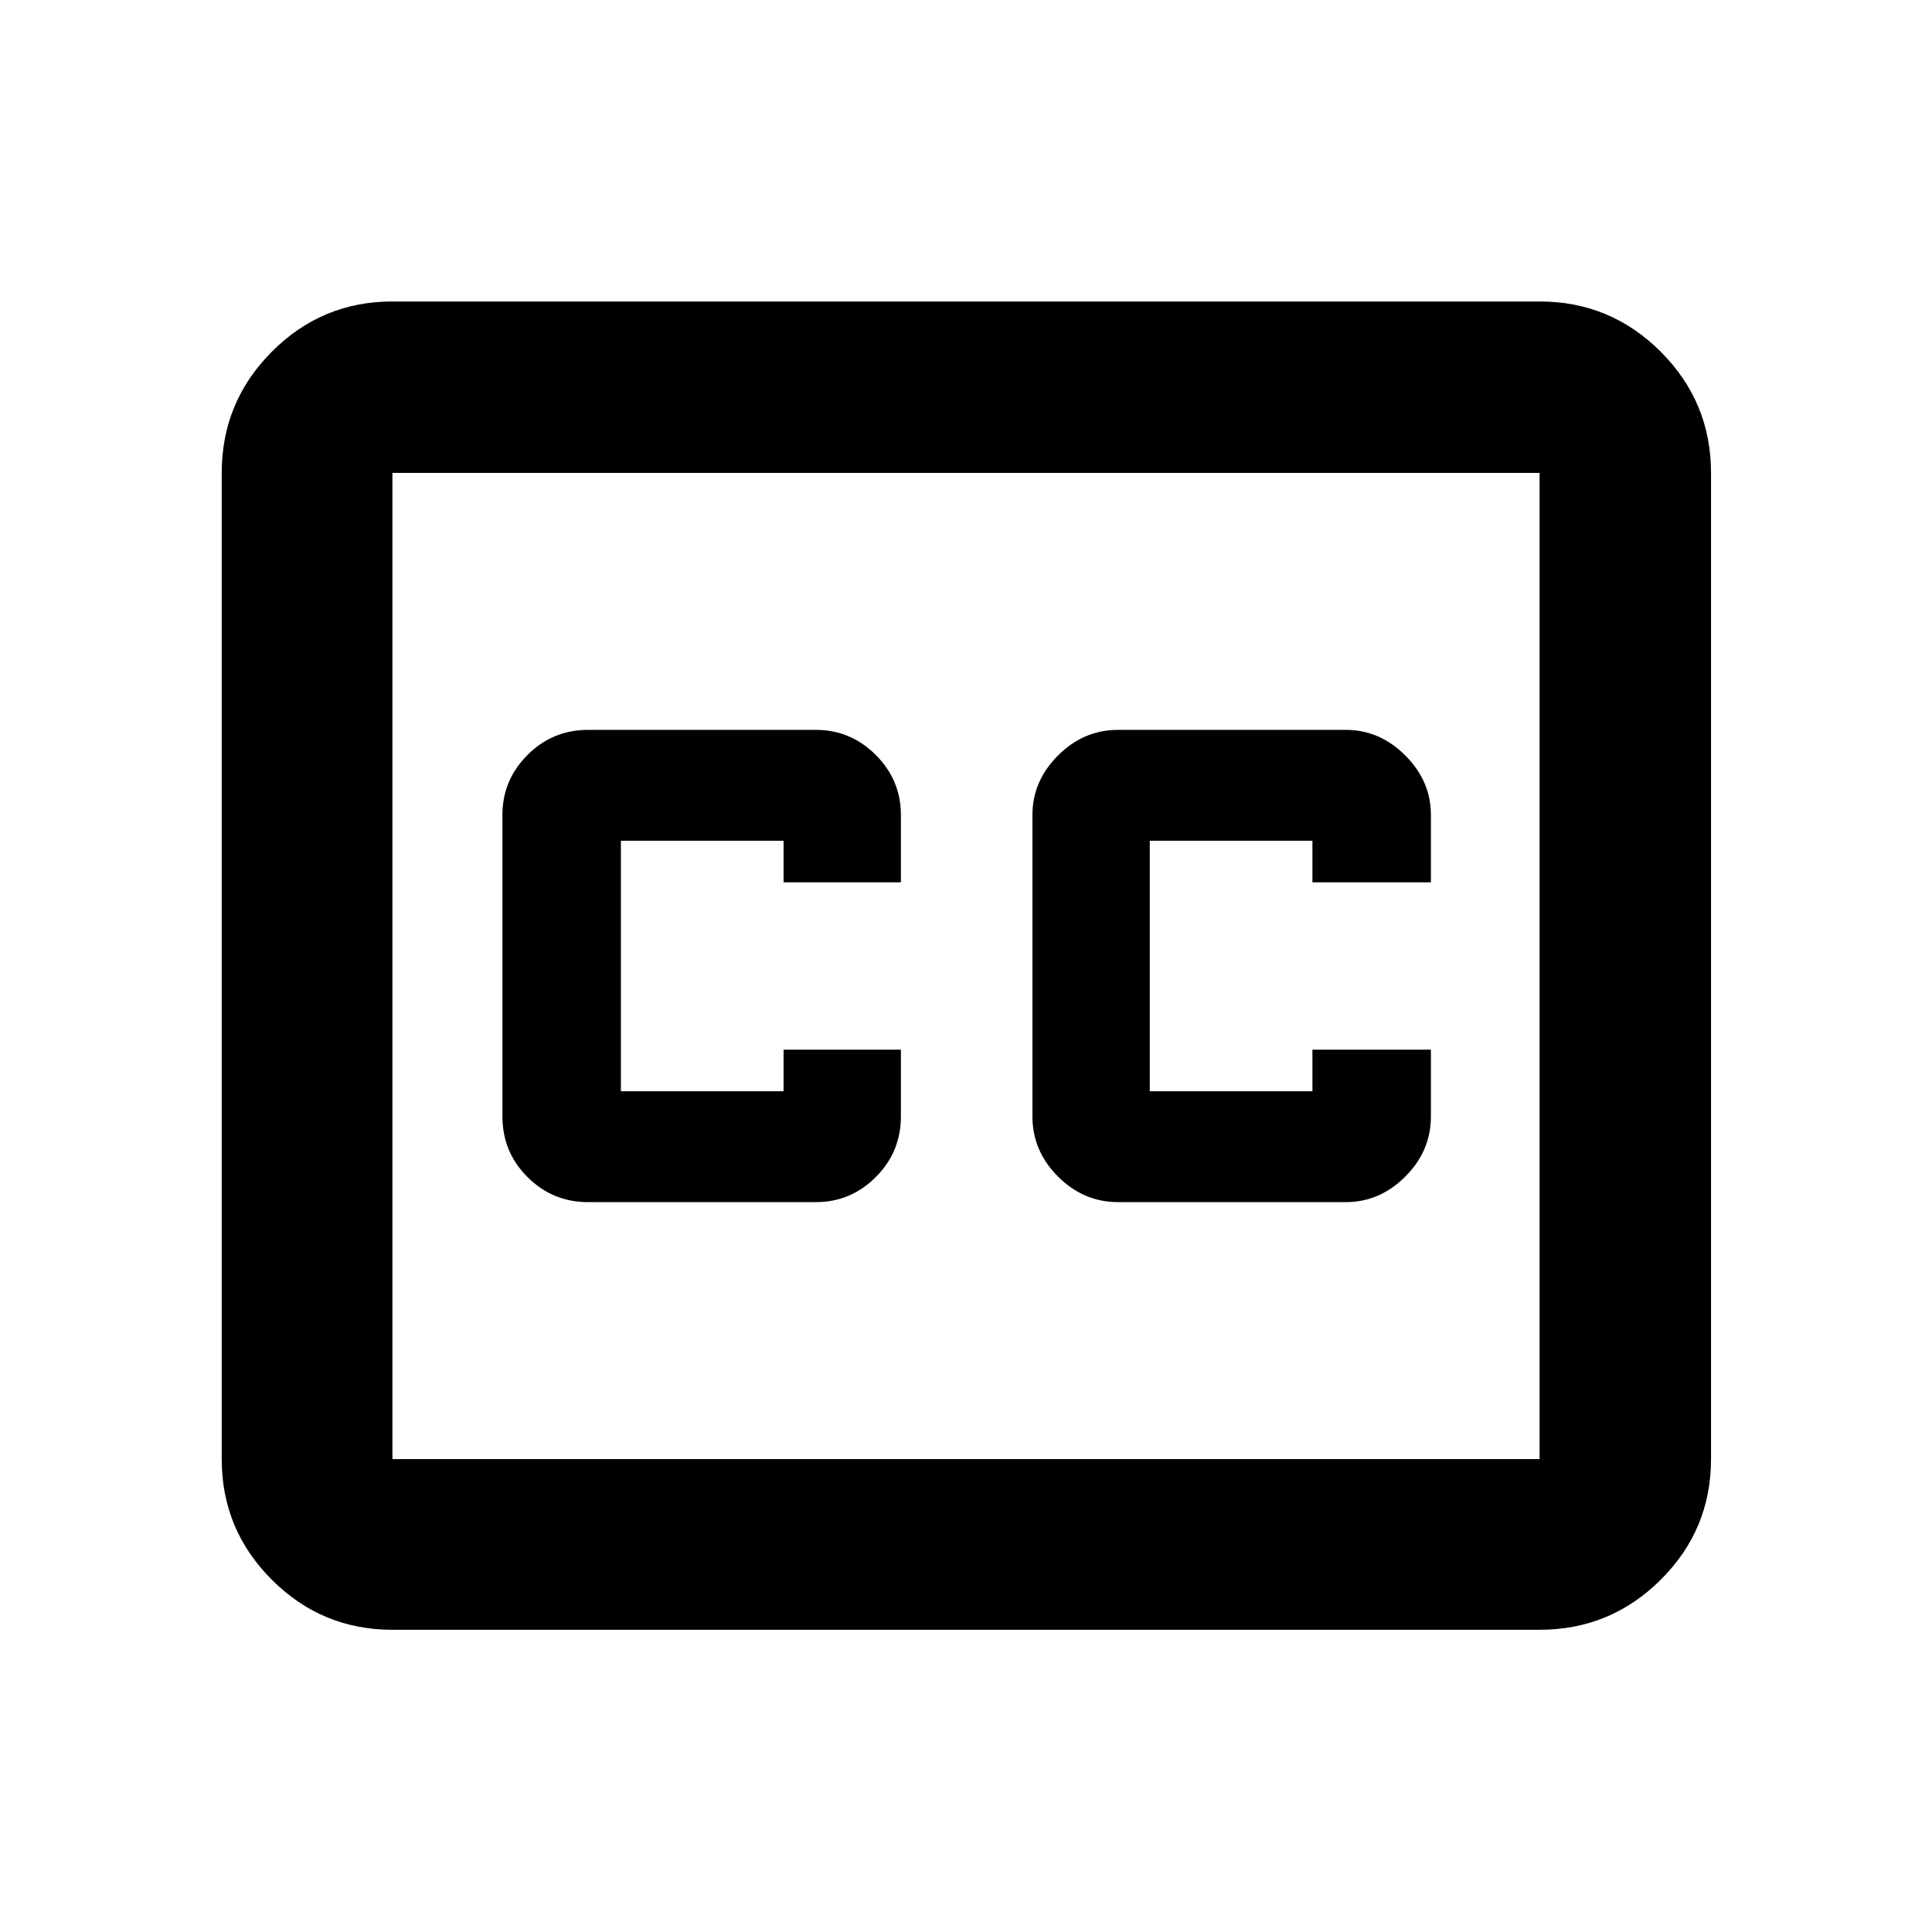 <svg xmlns="http://www.w3.org/2000/svg" height="40" viewBox="0 -960 960 960" width="40"><path d="M194.99-150.17q-35.07 0-59.94-24.88-24.88-24.87-24.88-59.94v-490.02q0-35.22 24.88-60.21 24.87-24.98 59.94-24.98h570.02q35.22 0 60.21 24.98 24.98 24.99 24.98 60.21v490.02q0 35.07-24.98 59.94-24.99 24.88-60.21 24.88H194.99Zm0-84.82h570.02v-490.02H194.99v490.02Zm97.24-127.68h113.18q17.29 0 29.76-12.45 12.48-12.45 12.48-30.12v-33.19h-58.3v20.66h-80.83v-124.46h80.83v20.66h58.3v-33.52q0-17.29-12.48-29.77-12.47-12.47-29.76-12.47H292.23q-17.67 0-30.12 12.47-12.46 12.48-12.46 29.77v149.85q0 17.67 12.46 30.12 12.45 12.45 30.12 12.45Zm263.36 0h113.18q16.79 0 29.52-12.7 12.72-12.7 12.72-29.87v-33.19h-58.87v20.66h-80.82v-124.46h80.82v20.66h58.87v-33.52q0-16.79-12.72-29.52-12.73-12.72-29.52-12.72H555.59q-17.17 0-29.87 12.72-12.71 12.73-12.71 29.52v149.85q0 17.17 12.71 29.87 12.7 12.7 29.87 12.7Zm-360.6 127.68v-490.02 490.02Z"/></svg>